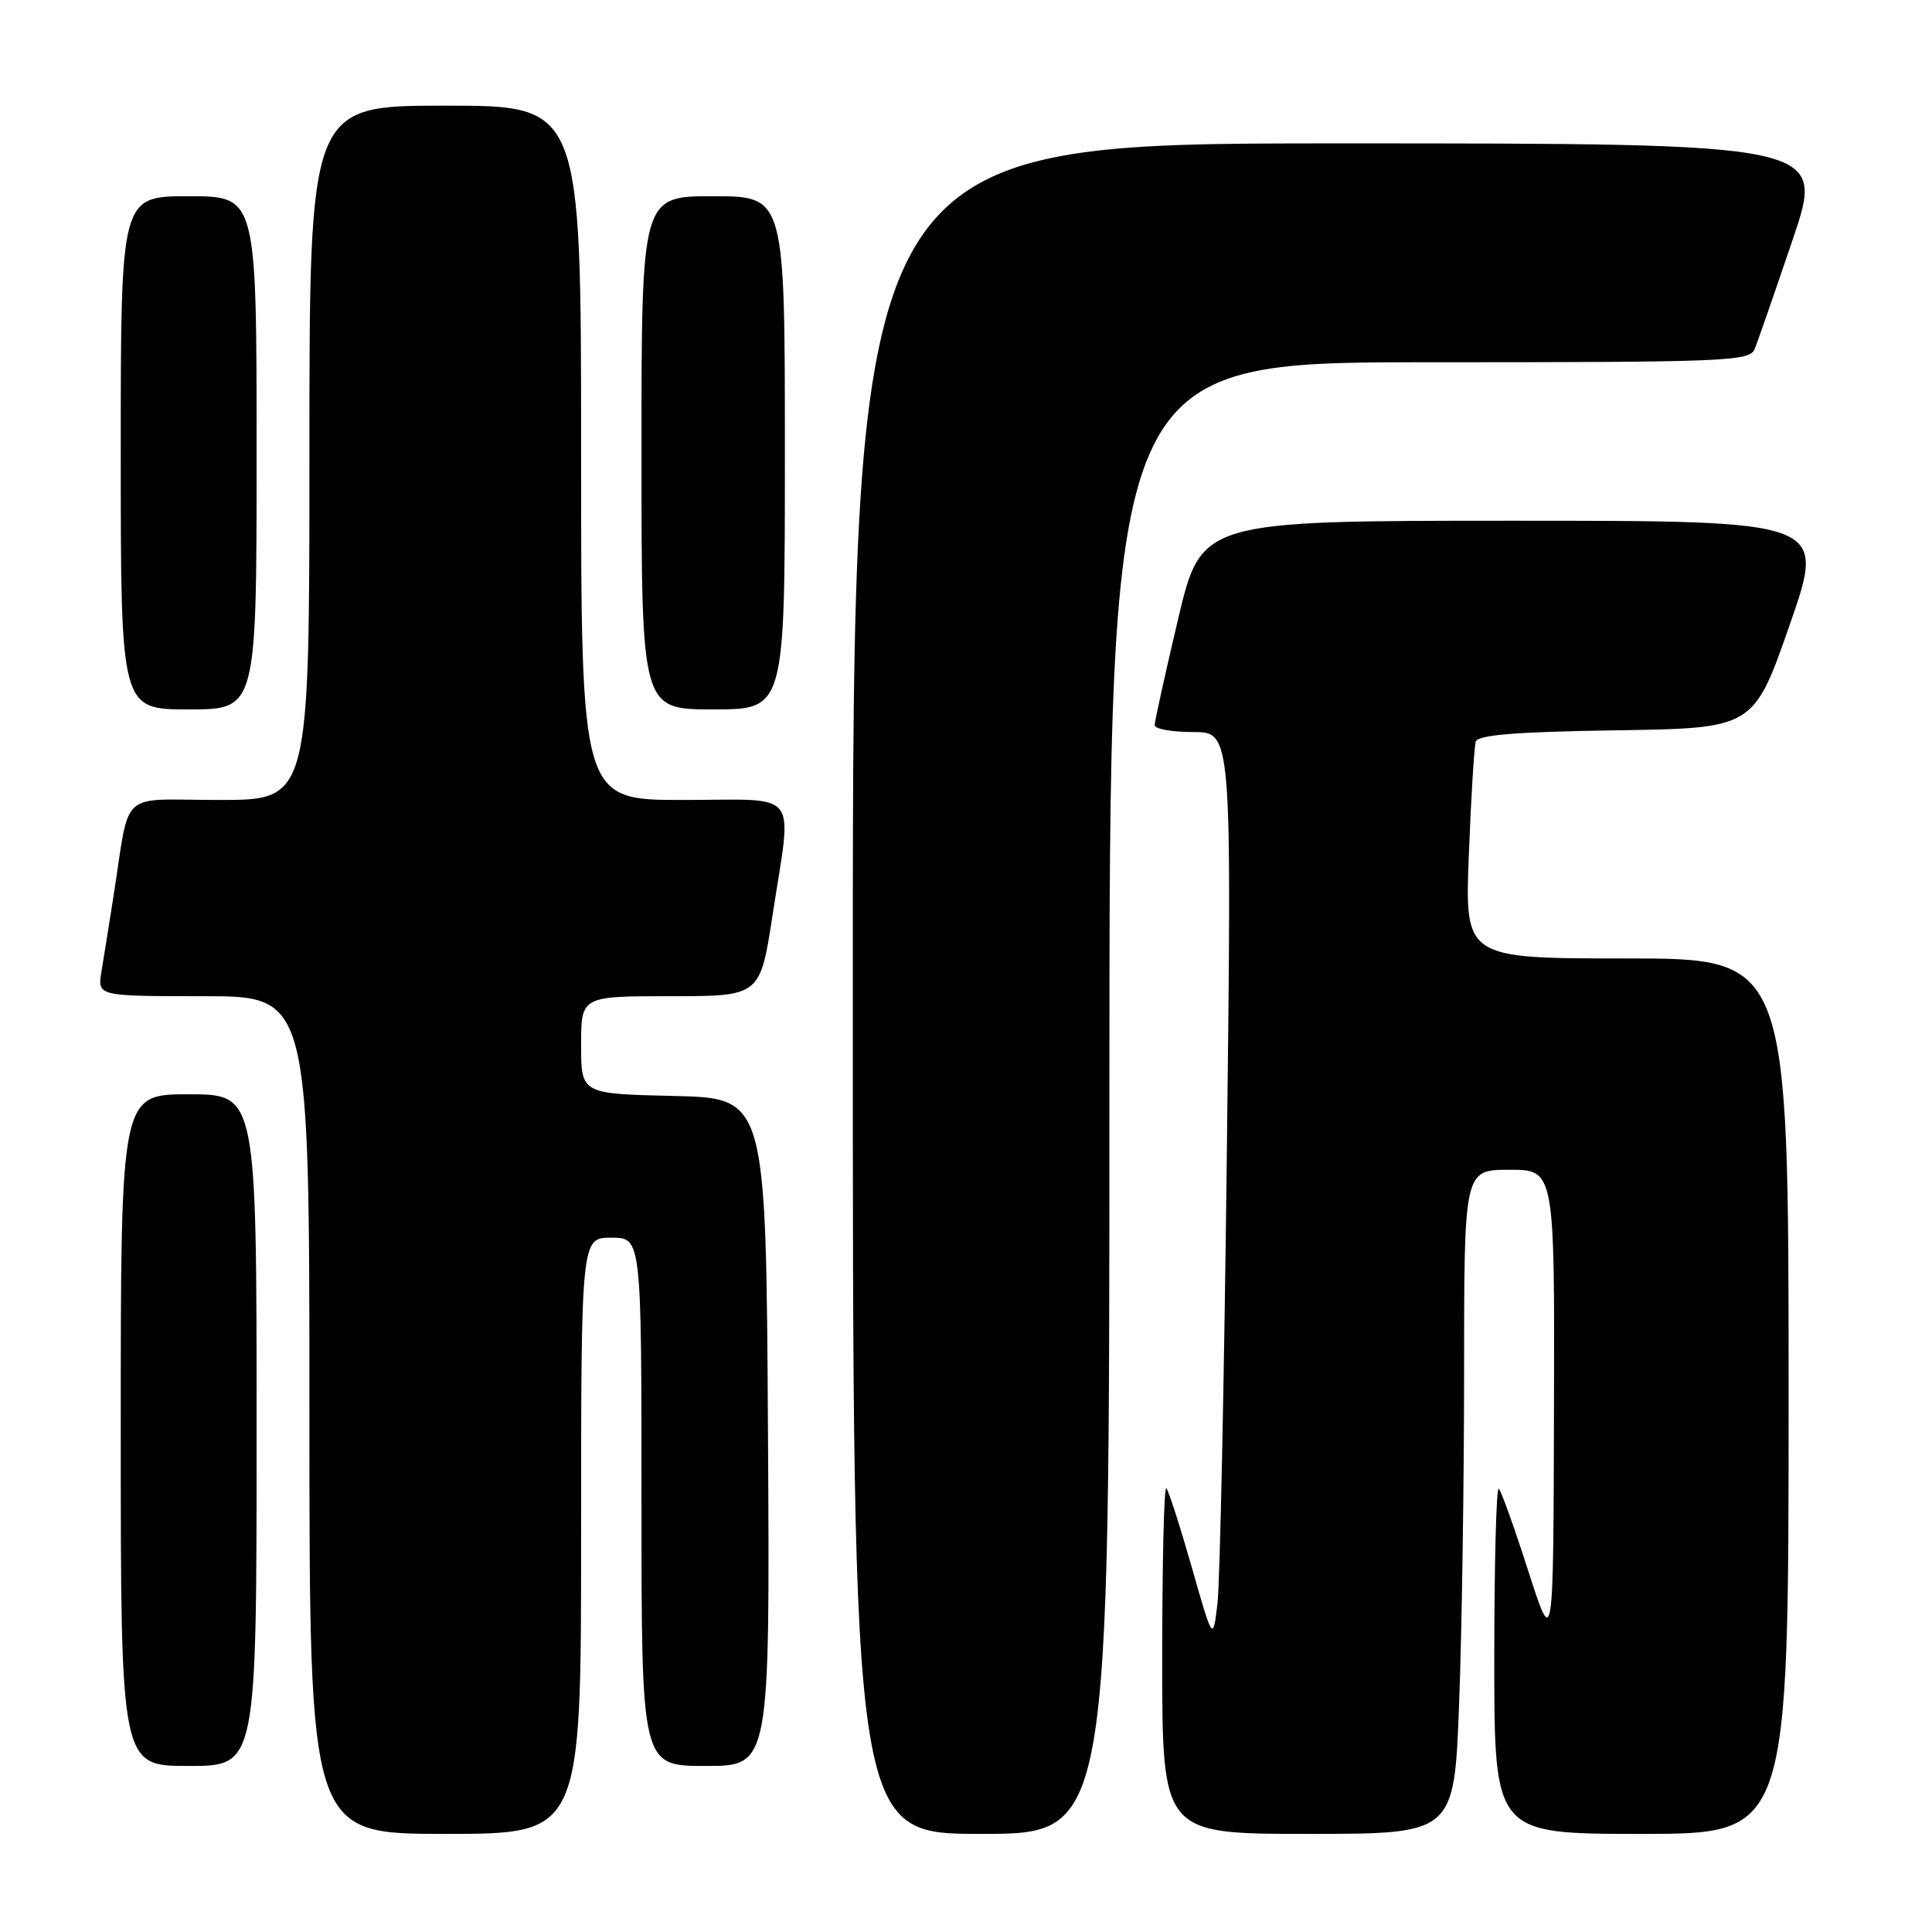 <?xml version="1.0" encoding="UTF-8" standalone="no"?>
<!DOCTYPE svg PUBLIC "-//W3C//DTD SVG 1.1//EN" "http://www.w3.org/Graphics/SVG/1.1/DTD/svg11.dtd" >
<svg xmlns="http://www.w3.org/2000/svg" xmlns:xlink="http://www.w3.org/1999/xlink" version="1.1" viewBox="0 0 256 256">
 <g >
 <path fill="currentColor"
d=" M 77.00 203.50 C 77.00 164.00 77.00 164.00 81.00 164.00 C 85.00 164.00 85.00 164.00 85.00 199.00 C 85.00 234.00 85.00 234.00 93.51 234.00 C 102.02 234.00 102.02 234.00 101.76 189.75 C 101.50 145.50 101.50 145.50 89.25 145.22 C 77.00 144.94 77.00 144.94 77.00 138.47 C 77.00 132.00 77.00 132.00 88.86 132.00 C 100.72 132.00 100.72 132.00 102.37 121.25 C 104.96 104.31 106.28 106.00 90.50 106.00 C 77.00 106.00 77.00 106.00 77.00 60.00 C 77.00 14.00 77.00 14.00 59.00 14.00 C 41.00 14.00 41.00 14.00 41.00 60.00 C 41.00 106.00 41.00 106.00 29.05 106.00 C 15.49 106.00 17.32 104.31 15.00 119.00 C 14.44 122.58 13.74 126.96 13.44 128.75 C 12.91 132.00 12.91 132.00 26.95 132.00 C 41.00 132.00 41.00 132.00 41.00 187.50 C 41.00 243.00 41.00 243.00 59.00 243.00 C 77.00 243.00 77.00 243.00 77.00 203.50 Z  M 147.00 145.50 C 147.00 48.00 147.00 48.00 189.39 48.00 C 228.83 48.00 231.84 47.88 232.50 46.25 C 232.90 45.29 235.16 38.76 237.54 31.75 C 241.86 19.00 241.86 19.00 177.43 19.00 C 113.00 19.00 113.00 19.00 113.00 131.00 C 113.00 243.00 113.00 243.00 130.00 243.00 C 147.00 243.00 147.00 243.00 147.00 145.50 Z  M 193.34 225.75 C 193.70 216.26 194.00 196.46 194.00 181.75 C 194.00 155.00 194.00 155.00 200.00 155.00 C 206.00 155.00 206.00 155.00 205.91 186.75 C 205.83 218.50 205.83 218.50 202.51 208.18 C 200.69 202.51 198.93 197.59 198.60 197.26 C 198.27 196.94 198.00 207.09 198.00 219.83 C 198.00 243.00 198.00 243.00 217.50 243.00 C 237.00 243.00 237.00 243.00 237.00 185.00 C 237.00 127.00 237.00 127.00 215.54 127.00 C 194.09 127.00 194.09 127.00 194.63 113.25 C 194.92 105.69 195.34 98.95 195.54 98.27 C 195.82 97.38 200.81 96.97 214.15 96.77 C 232.37 96.50 232.37 96.50 237.16 82.75 C 241.95 69.00 241.95 69.00 200.57 69.00 C 159.18 69.00 159.18 69.00 156.09 82.09 C 154.39 89.29 153.00 95.59 153.00 96.09 C 153.00 96.59 155.30 97.00 158.11 97.00 C 163.22 97.00 163.22 97.00 162.57 152.25 C 162.22 182.64 161.65 209.75 161.32 212.50 C 160.72 217.50 160.72 217.50 157.90 207.62 C 156.35 202.19 154.84 197.50 154.54 197.21 C 154.24 196.91 154.00 207.09 154.00 219.83 C 154.00 243.00 154.00 243.00 173.34 243.00 C 192.69 243.00 192.69 243.00 193.34 225.75 Z  M 34.00 189.50 C 34.00 145.00 34.00 145.00 25.00 145.00 C 16.00 145.00 16.00 145.00 16.00 189.50 C 16.00 234.00 16.00 234.00 25.00 234.00 C 34.00 234.00 34.00 234.00 34.00 189.50 Z  M 34.00 60.00 C 34.00 26.00 34.00 26.00 25.00 26.00 C 16.00 26.00 16.00 26.00 16.00 60.00 C 16.00 94.00 16.00 94.00 25.00 94.00 C 34.00 94.00 34.00 94.00 34.00 60.00 Z  M 104.00 60.00 C 104.00 26.00 104.00 26.00 94.50 26.00 C 85.00 26.00 85.00 26.00 85.00 60.00 C 85.00 94.00 85.00 94.00 94.50 94.00 C 104.00 94.00 104.00 94.00 104.00 60.00 Z "/>
</g>
</svg>